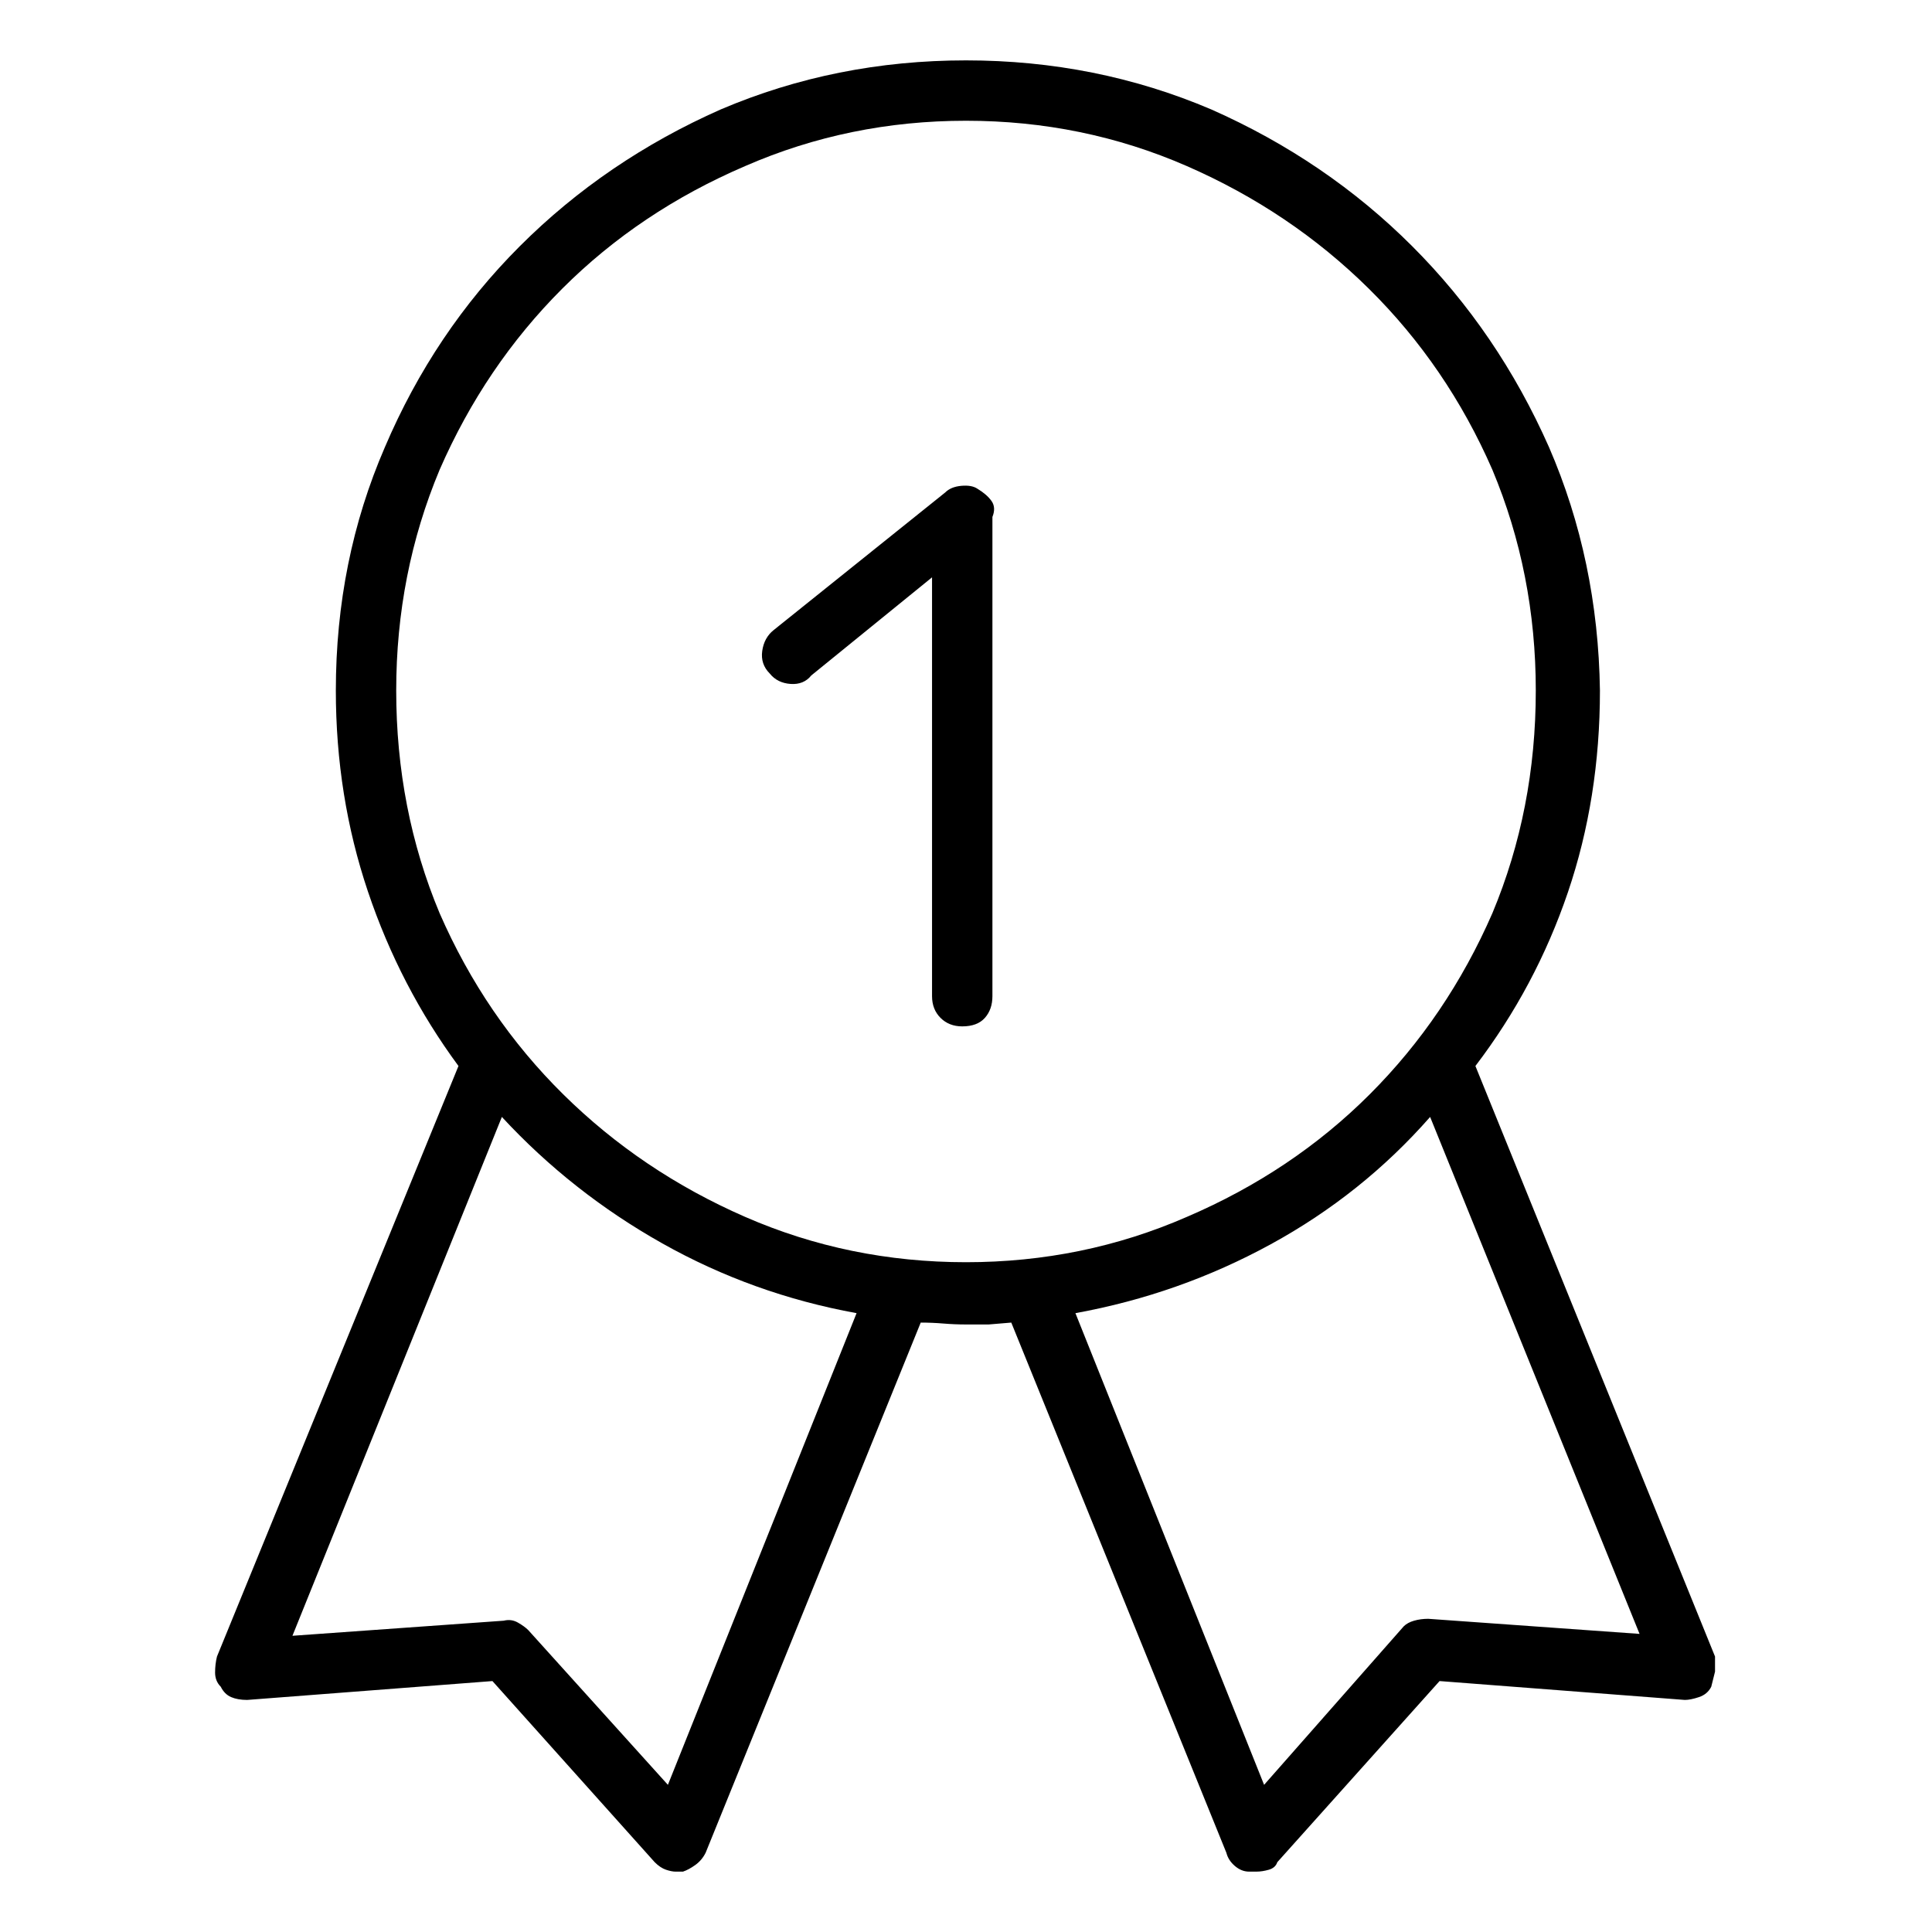 <svg viewBox="0 0 1024 1024" xmlns="http://www.w3.org/2000/svg">
  <path transform="scale(1, -1) translate(0, -960)" fill="currentColor" d="M909 82l-127 313q32 42 49 92t17 107q-1 69 -27 129q-27 61 -72.5 106.5t-106.5 72.5q-61 26 -130 26t-130 -26q-61 -27 -106.5 -72.5t-71.5 -106.5q-26 -60 -26 -129q0 -56 17 -106.5t48 -92.5l-128 -313q-1 -4 -1 -8.5t3 -7.5q2 -4 5.5 -5.5t8.5 -1.5l130 10l86 -96 q3 -3 6 -4t5 -1h2h2q3 1 6.5 3.5t5.5 6.5l114 281q6 0 12 -0.5t12 -0.5h12t12 1l114 -281q1 -4 4.5 -7t7.5 -3h2h2q3 0 6.5 1t4.5 4l86 96l130 -10q3 0 7.5 1.5t6.5 5.5l2 8t0 8v0zM354 14l-74 82q-2 2 -5.5 4t-7.5 1l-112 -8l111 275q37 -40 85 -67t103 -37zM210 594 q0 62 23 117q24 55 65 96t97 65q55 24 117 24t117 -24t96.5 -65t65.5 -96q23 -55 23 -117q0 -63 -23 -118q-24 -55 -65 -96t-97 -65q-55 -24 -117 -24t-117 24t-96.5 65t-65.5 96q-23 55 -23 118v0zM757 102q-4 0 -7.5 -1t-5.5 -3l-74 -84l-100 250q55 10 103.5 36.5 t84.5 67.5l111 -274l-112 8v0zM518 701q-3 2 -8.5 1.5t-8.5 -3.5l-91 -73q-5 -4 -6 -11t4 -12q4 -5 11 -5.5t11 4.5l64 52v-222q0 -7 4.5 -11.5t11.5 -4.5q8 0 12 4.5t4 11.5v254q2 5 -0.5 8.5t-7.5 6.5v0z" />
</svg>